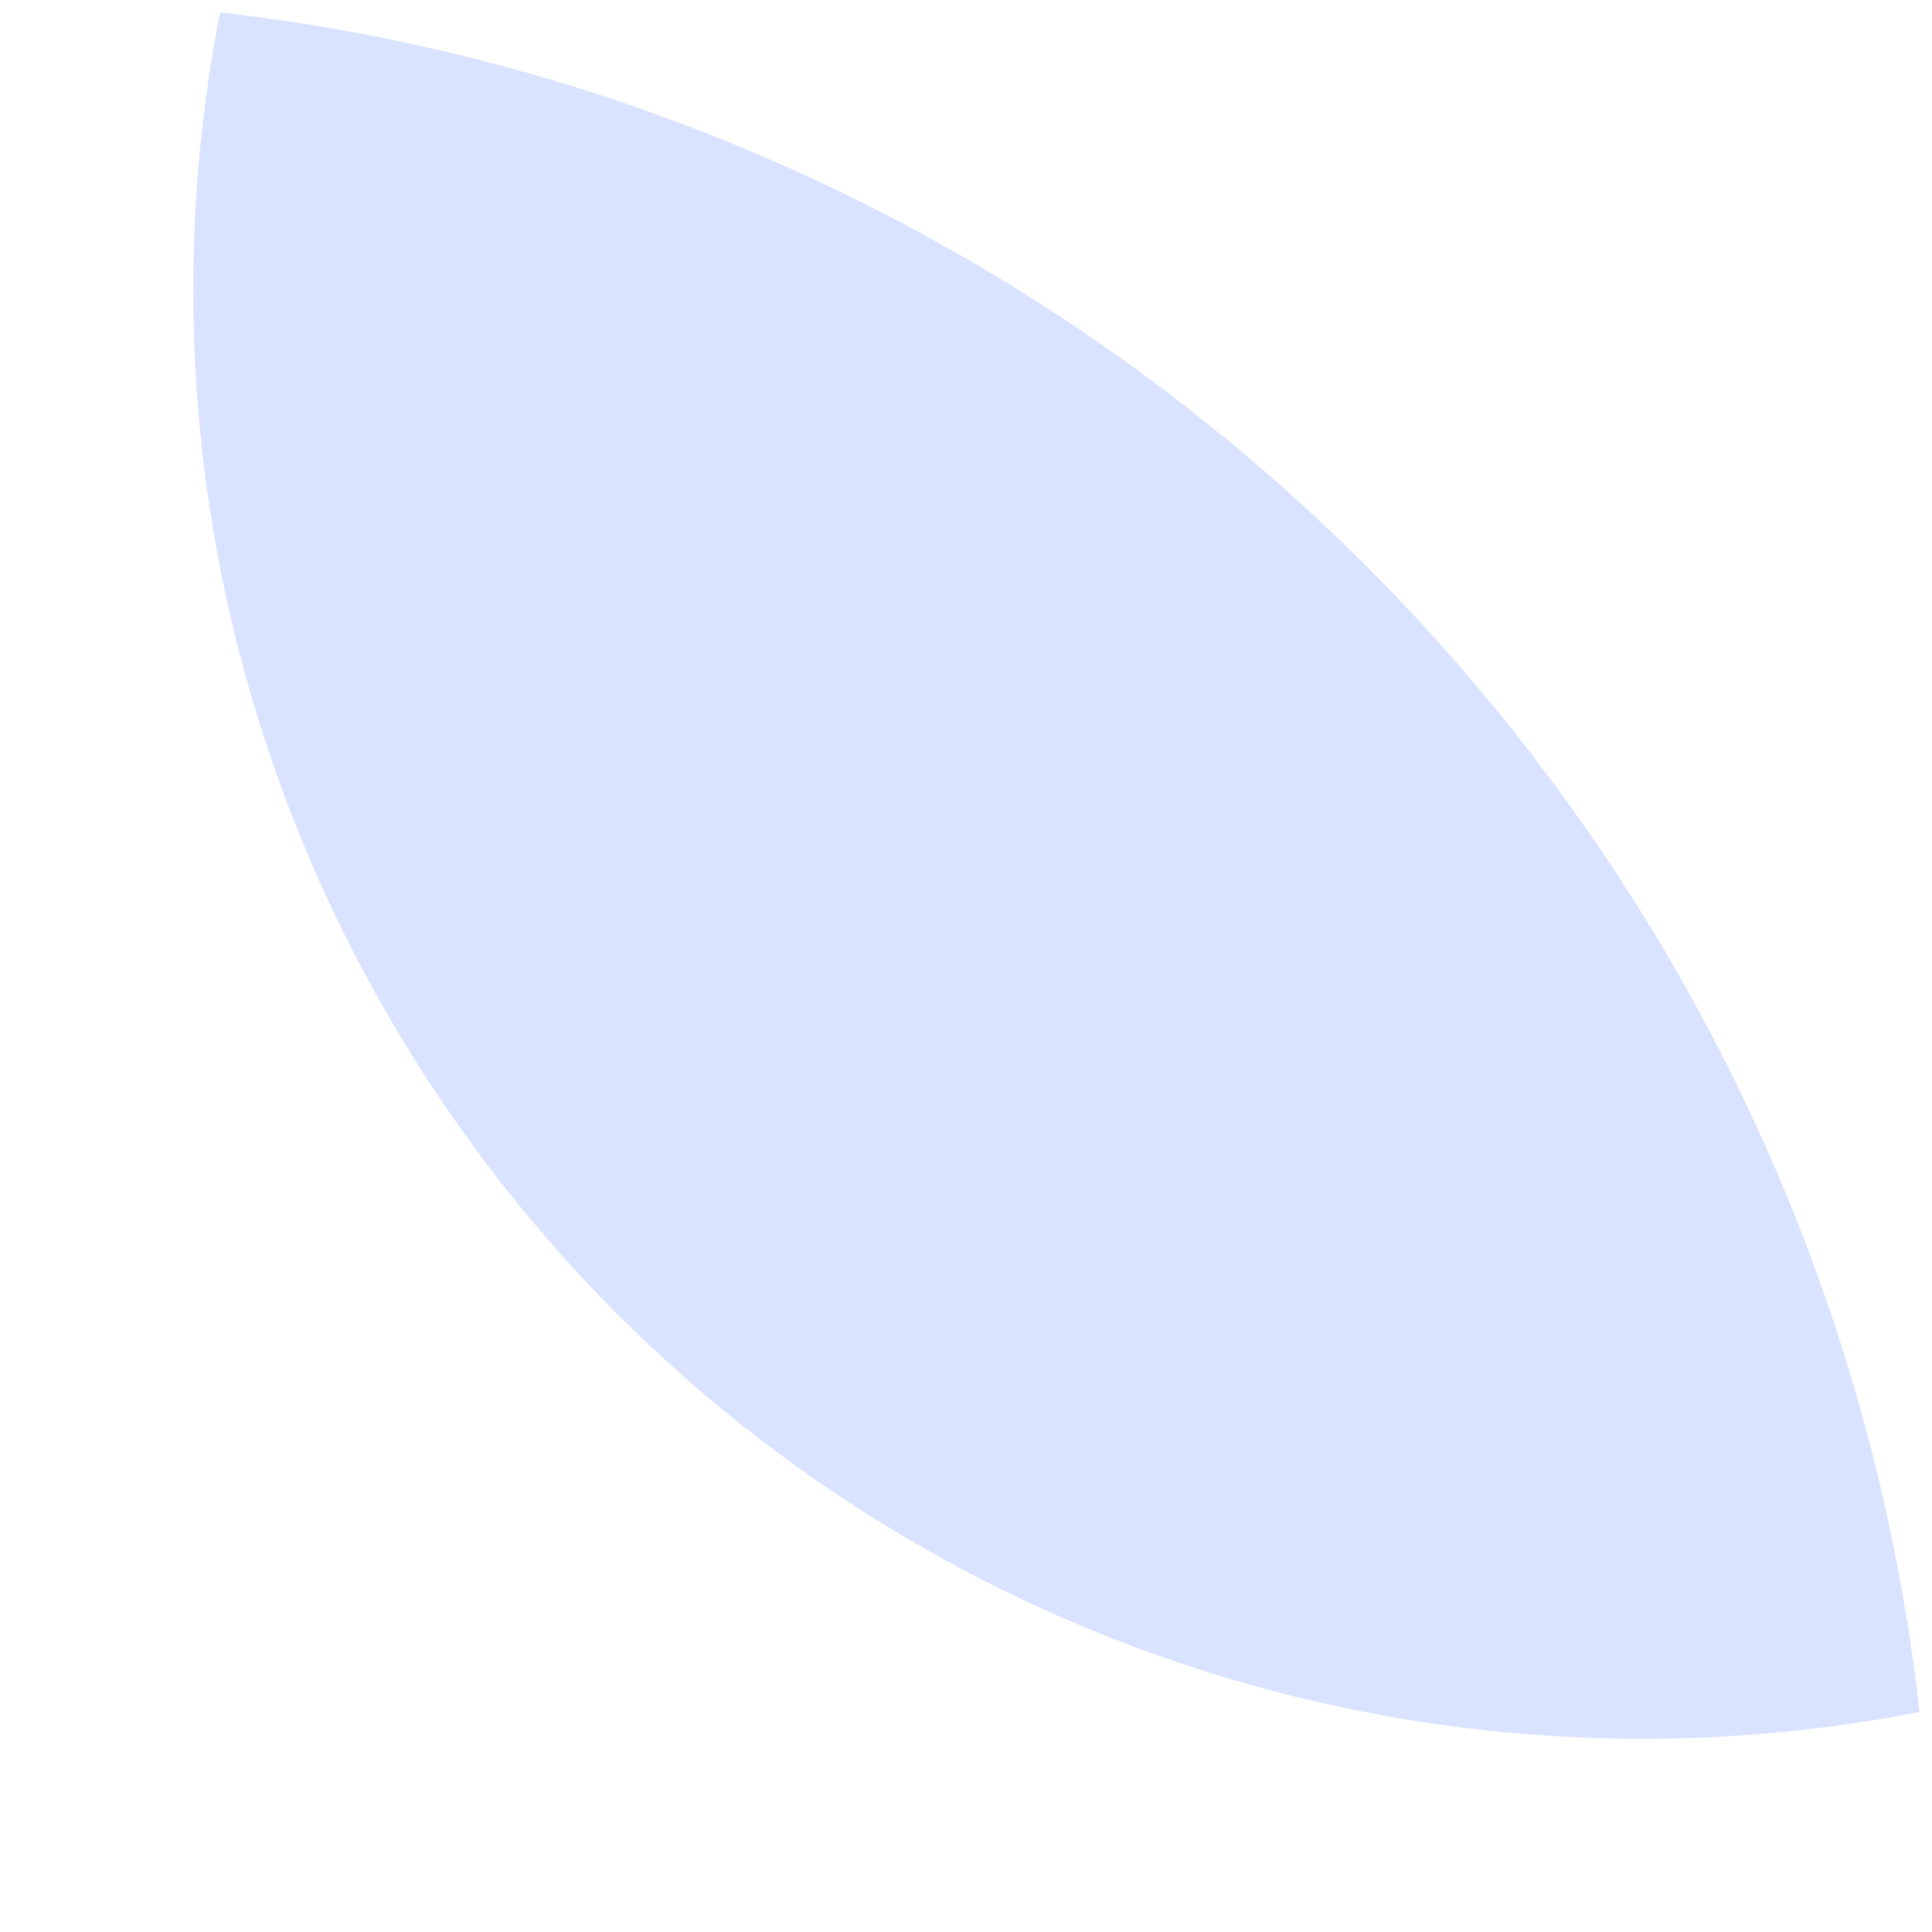 <svg width="20" height="20" viewBox="0 0 20 20" fill="none" xmlns="http://www.w3.org/2000/svg">
<g id="&#232;&#167;&#146;&#232;&#138;&#177;">
<g clip-path="url(#clip0_2310_9593)">
<circle id="Ellipse 1943" cx="15" cy="15" r="15" transform="matrix(-1 0 0 1 32 -12)" fill="#D9E3FF"/>
</g>
</g>
<defs>
<clipPath id="clip0_2310_9593">
<path d="M20 20C20 8.954 11.046 0 0 0V20H20Z" fill="white"/>
</clipPath>
</defs>
</svg>
